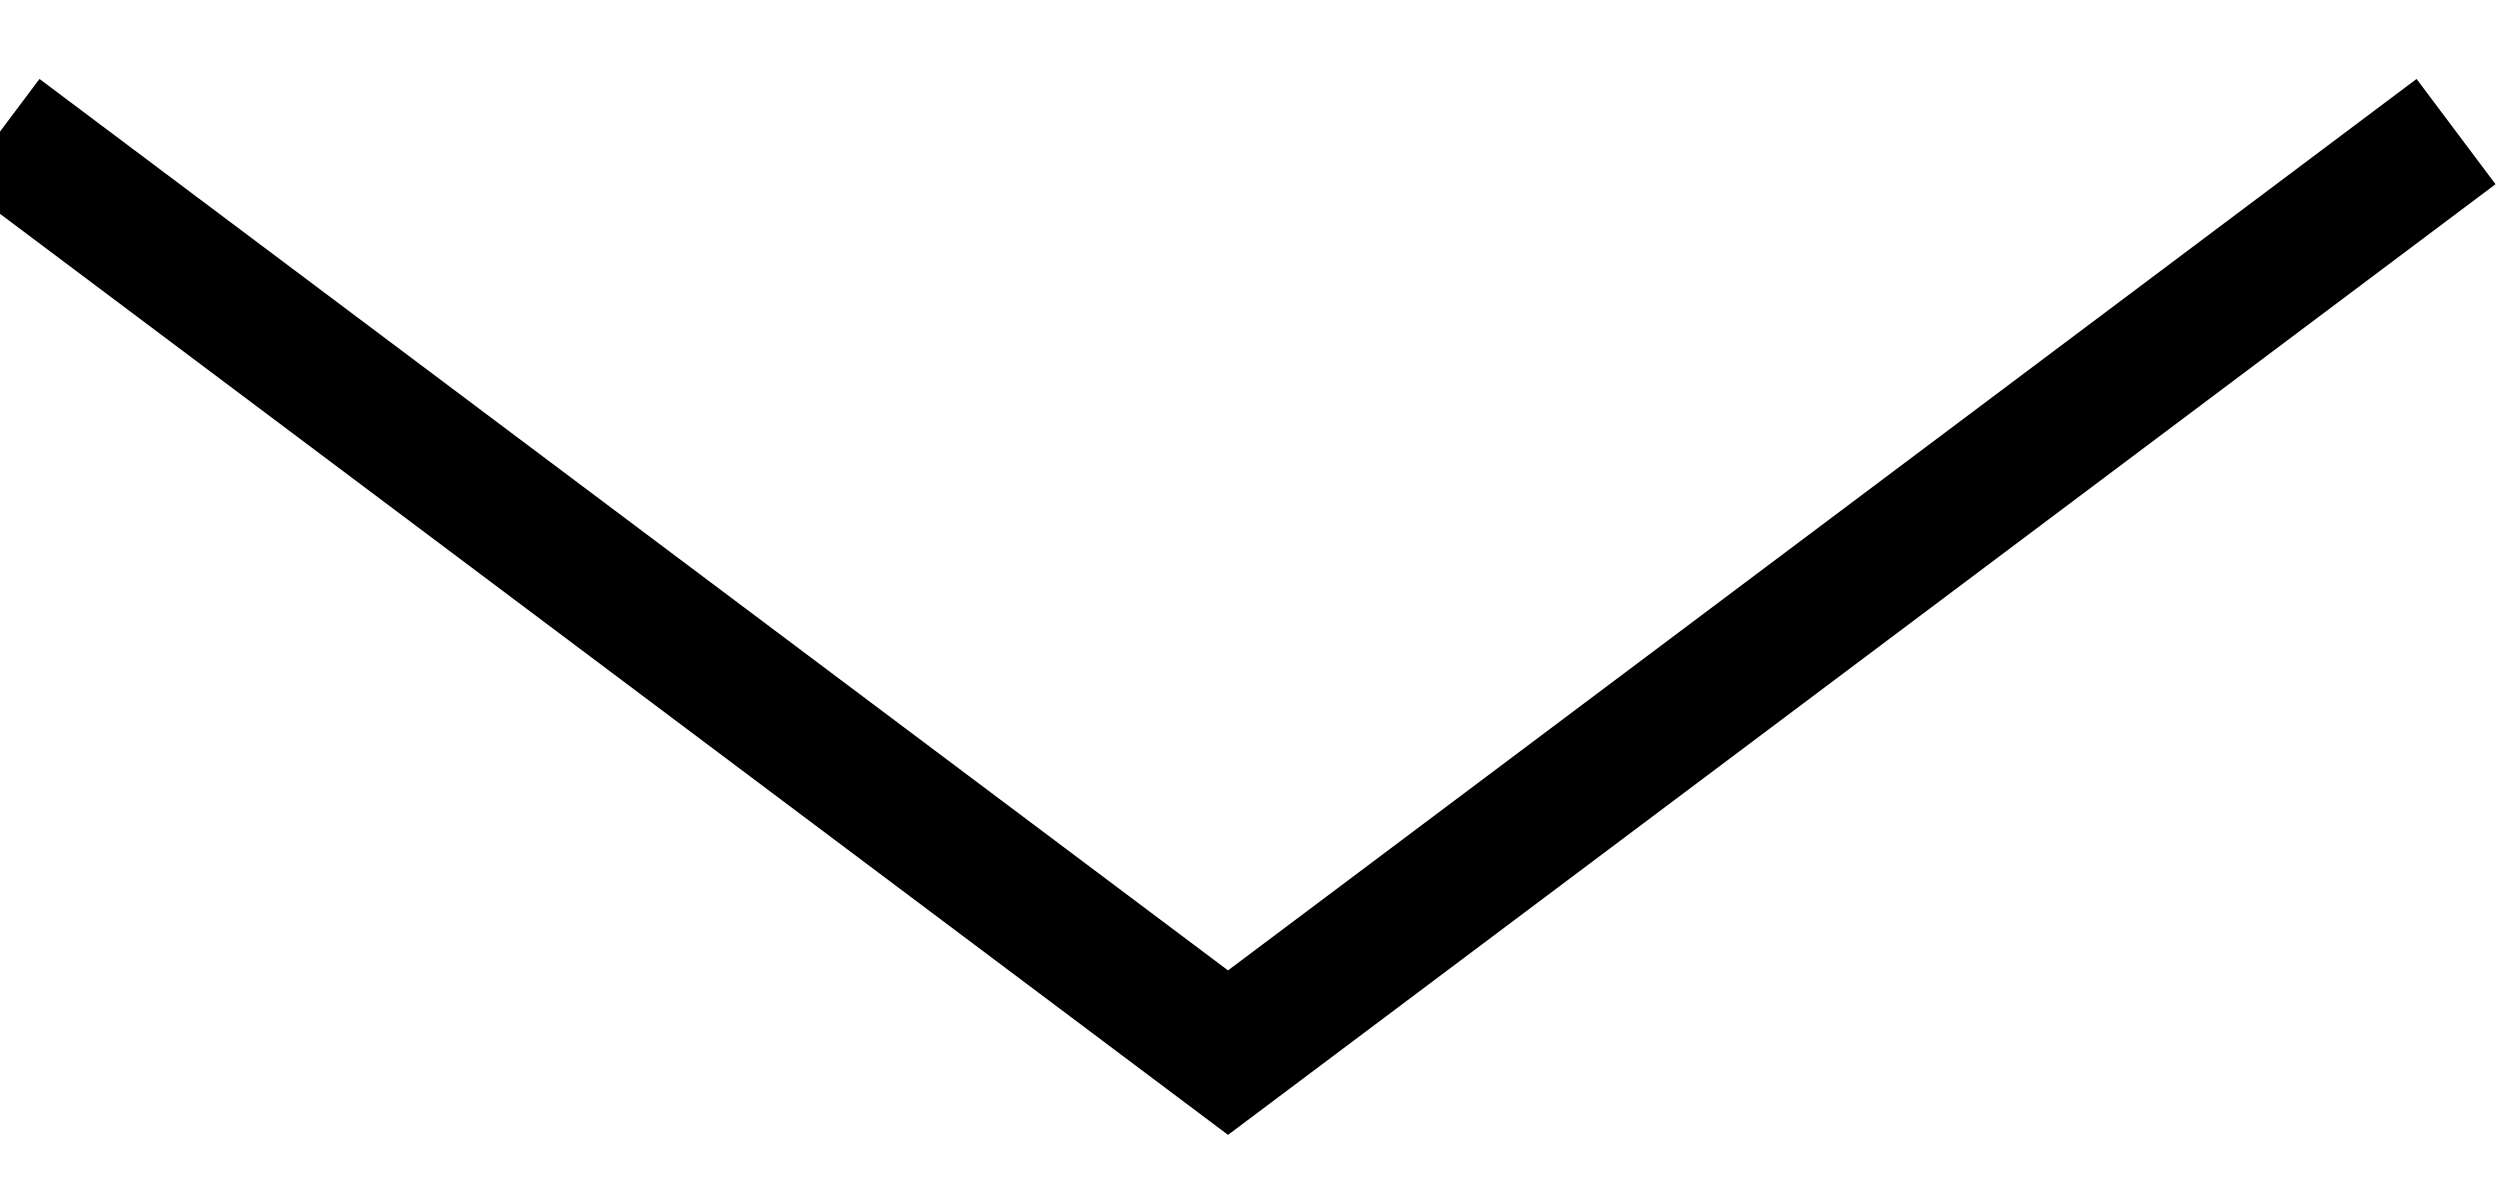 <?xml version="1.0" encoding="UTF-8"?>
<svg width="19px" height="9px" viewBox="0 0 19 9" version="1.1" xmlns="http://www.w3.org/2000/svg" xmlns:xlink="http://www.w3.org/1999/xlink">
    <!-- Generator: Sketch 48.2 (47327) - http://www.bohemiancoding.com/sketch -->
    <title>Stroke 3 Copy 22</title>
    <desc>Created with Sketch.</desc>
    <defs></defs>
    <g id="-" stroke="none" stroke-width="1" fill="none" fill-rule="evenodd">
        <g id="Group-2-Copy-2" transform="translate(-159, -13)" stroke="#000000">
            <polyline id="Stroke-3-Copy-22" transform="translate(168.333, 17.5) scale(-1, 1) rotate(-90) translate(-168.333, -17.5) " points="171.833 26.833 164.833 17.5 171.833 8.167"></polyline>
        </g>
    </g>
</svg>